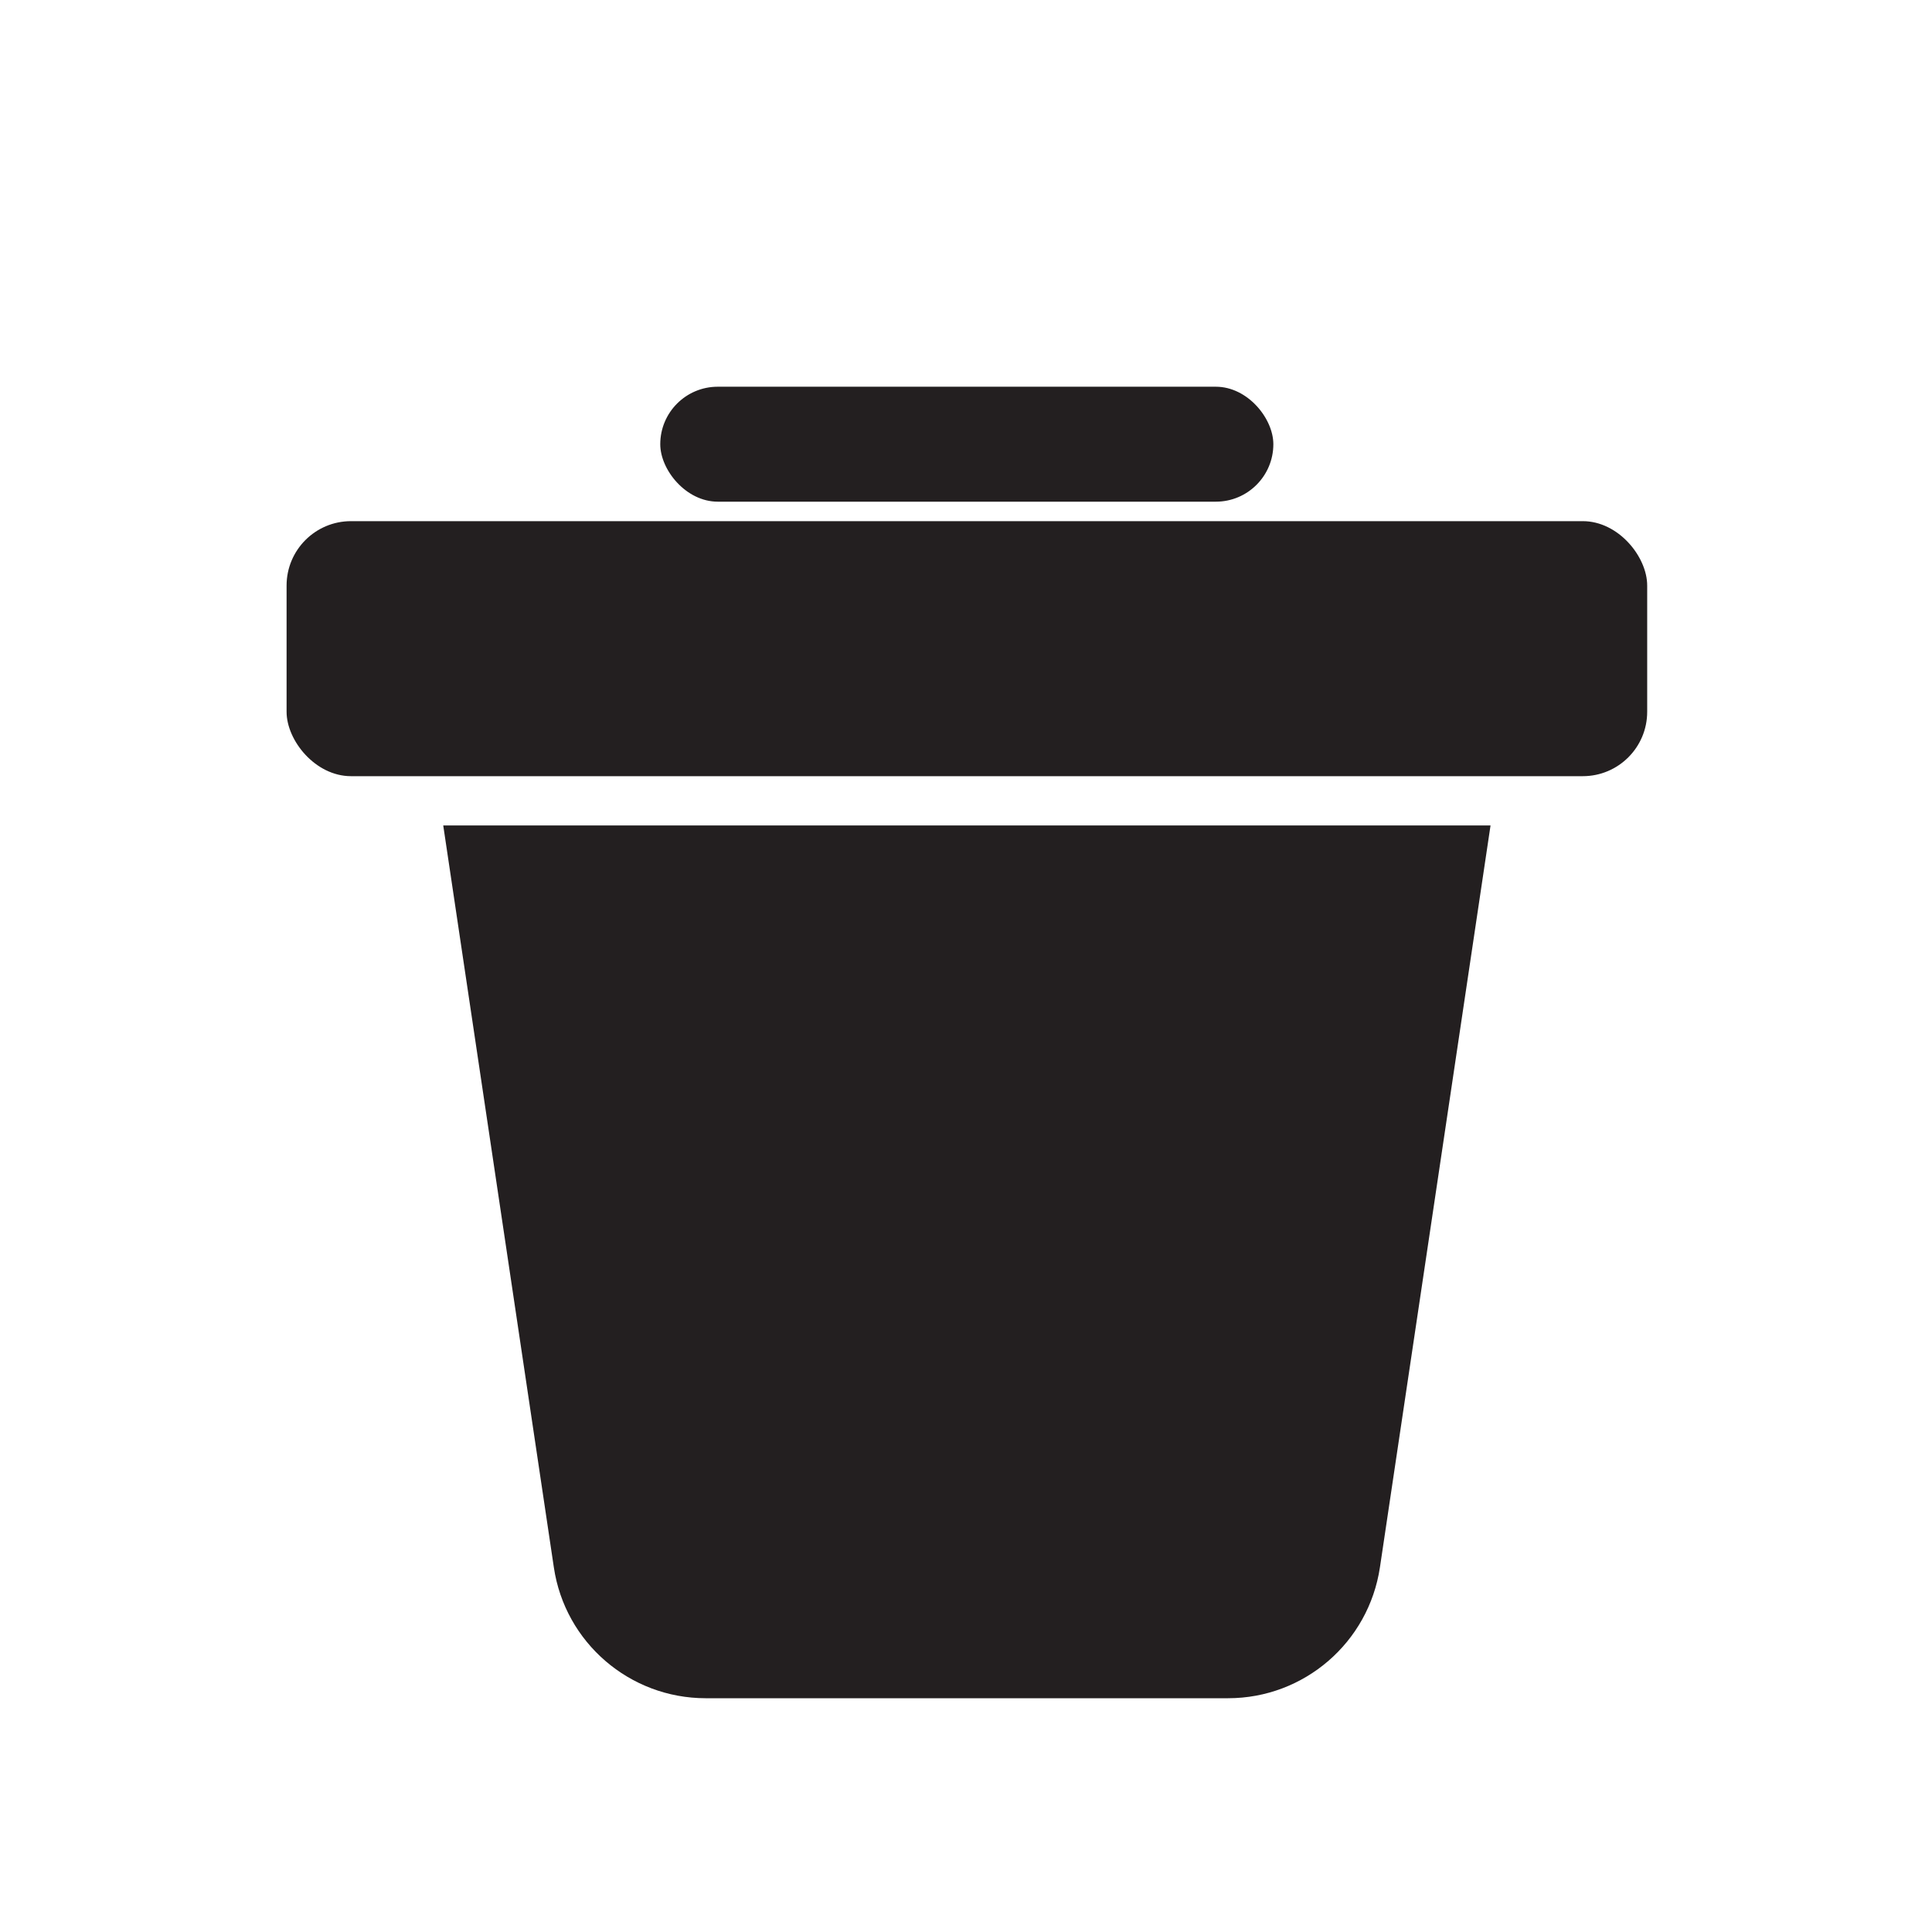 <?xml version="1.0" encoding="UTF-8"?>
<svg id="Layer_1" xmlns="http://www.w3.org/2000/svg" version="1.1" viewBox="0 0 120 120">
  <!-- Generator: Adobe Illustrator 29.0.1, SVG Export Plug-In . SVG Version: 2.1.0 Build 192)  -->
  <defs>
    <style>
      .st0 {
        fill: #231f20;
      }
    </style>
  </defs>
  <path class="st0" d="M76.27,105.48h-32.44c-4.72,0-8.74-3.46-9.43-8.13l-6.87-46.08h65.05l-6.87,46.08c-.7,4.67-4.71,8.13-9.43,8.13Z"/>
  <rect class="st0" x="17.8" y="32.37" width="84.51" height="15.84" rx="4" ry="4"/>
  <rect class="st0" x="41.01" y="24.02" width="38.08" height="7.14" rx="3.57" ry="3.57"/>
</svg>